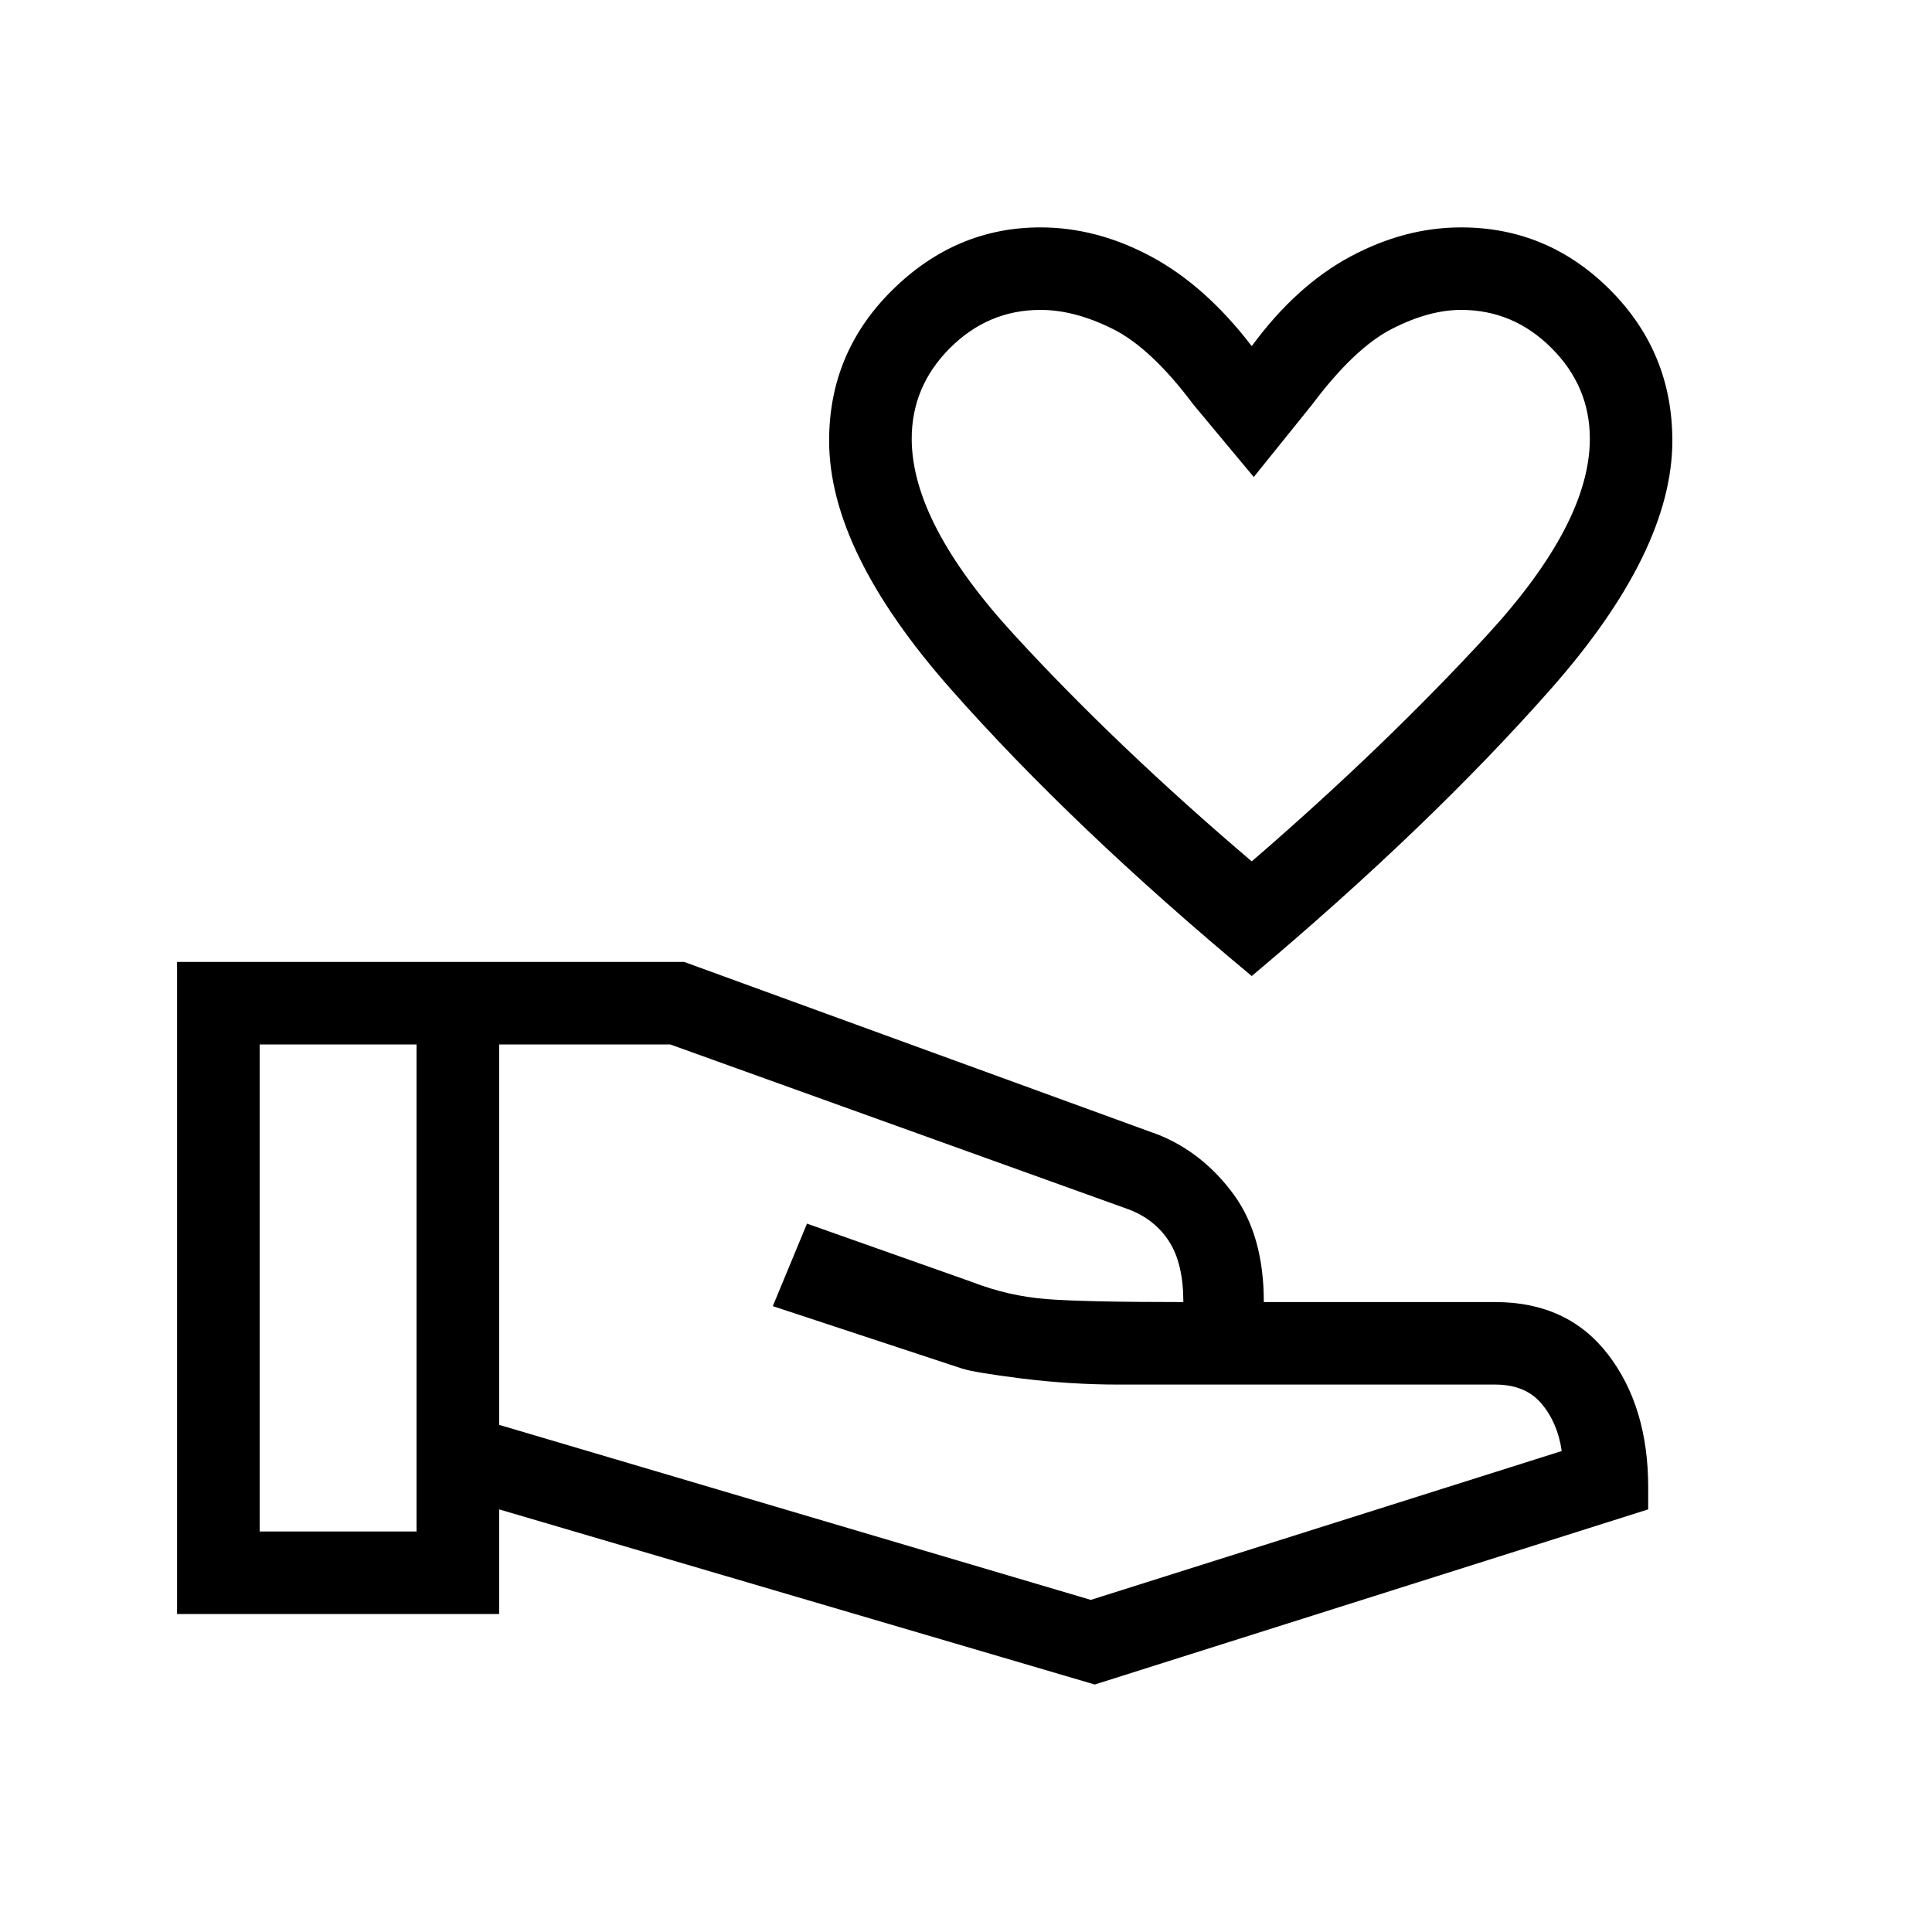 <svg xmlns="http://www.w3.org/2000/svg" height="20" width="20"><path d="M12.958 10.104q-1.854-1.542-3.114-2.969-1.261-1.427-1.261-2.573 0-.916.657-1.562.656-.646 1.531-.646.583 0 1.146.302.562.302 1.041.927.459-.625 1.021-.927.563-.302 1.146-.302.896 0 1.542.646.645.646.645 1.562 0 1.146-1.26 2.573t-3.094 2.969Zm0-1.187q1.375-1.188 2.438-2.344 1.062-1.156 1.062-2.031 0-.542-.396-.938-.395-.396-.937-.396-.333 0-.719.198-.385.198-.823.782l-.604.75-.625-.75q-.437-.584-.833-.782-.396-.198-.75-.198-.542 0-.938.396-.395.396-.395.938 0 .875 1.062 2.031 1.062 1.156 2.458 2.344Zm0-2.855Zm-1.625 11.376-6.166-1.813v1.083H1.833v-6.75h5.25L12 11.75q.458.188.771.615.312.427.312 1.114h2.396q.75 0 1.167.542.416.541.416 1.375v.229Zm-8.645-1.584h1.624v-5.042H2.688Zm8.604.708 4.875-1.541q-.042-.292-.209-.49-.166-.198-.479-.198h-3.896q-.5 0-1-.062-.5-.063-.625-.104L8 13.521l.354-.854 1.708.604q.376.146.771.177.396.031 1.417.031 0-.396-.146-.625-.146-.229-.416-.333l-4.75-1.709H5.167v3.938Zm-6.98-3.25Zm7.938.167Zm-7.938-.167Zm.855 0Z"/></svg>